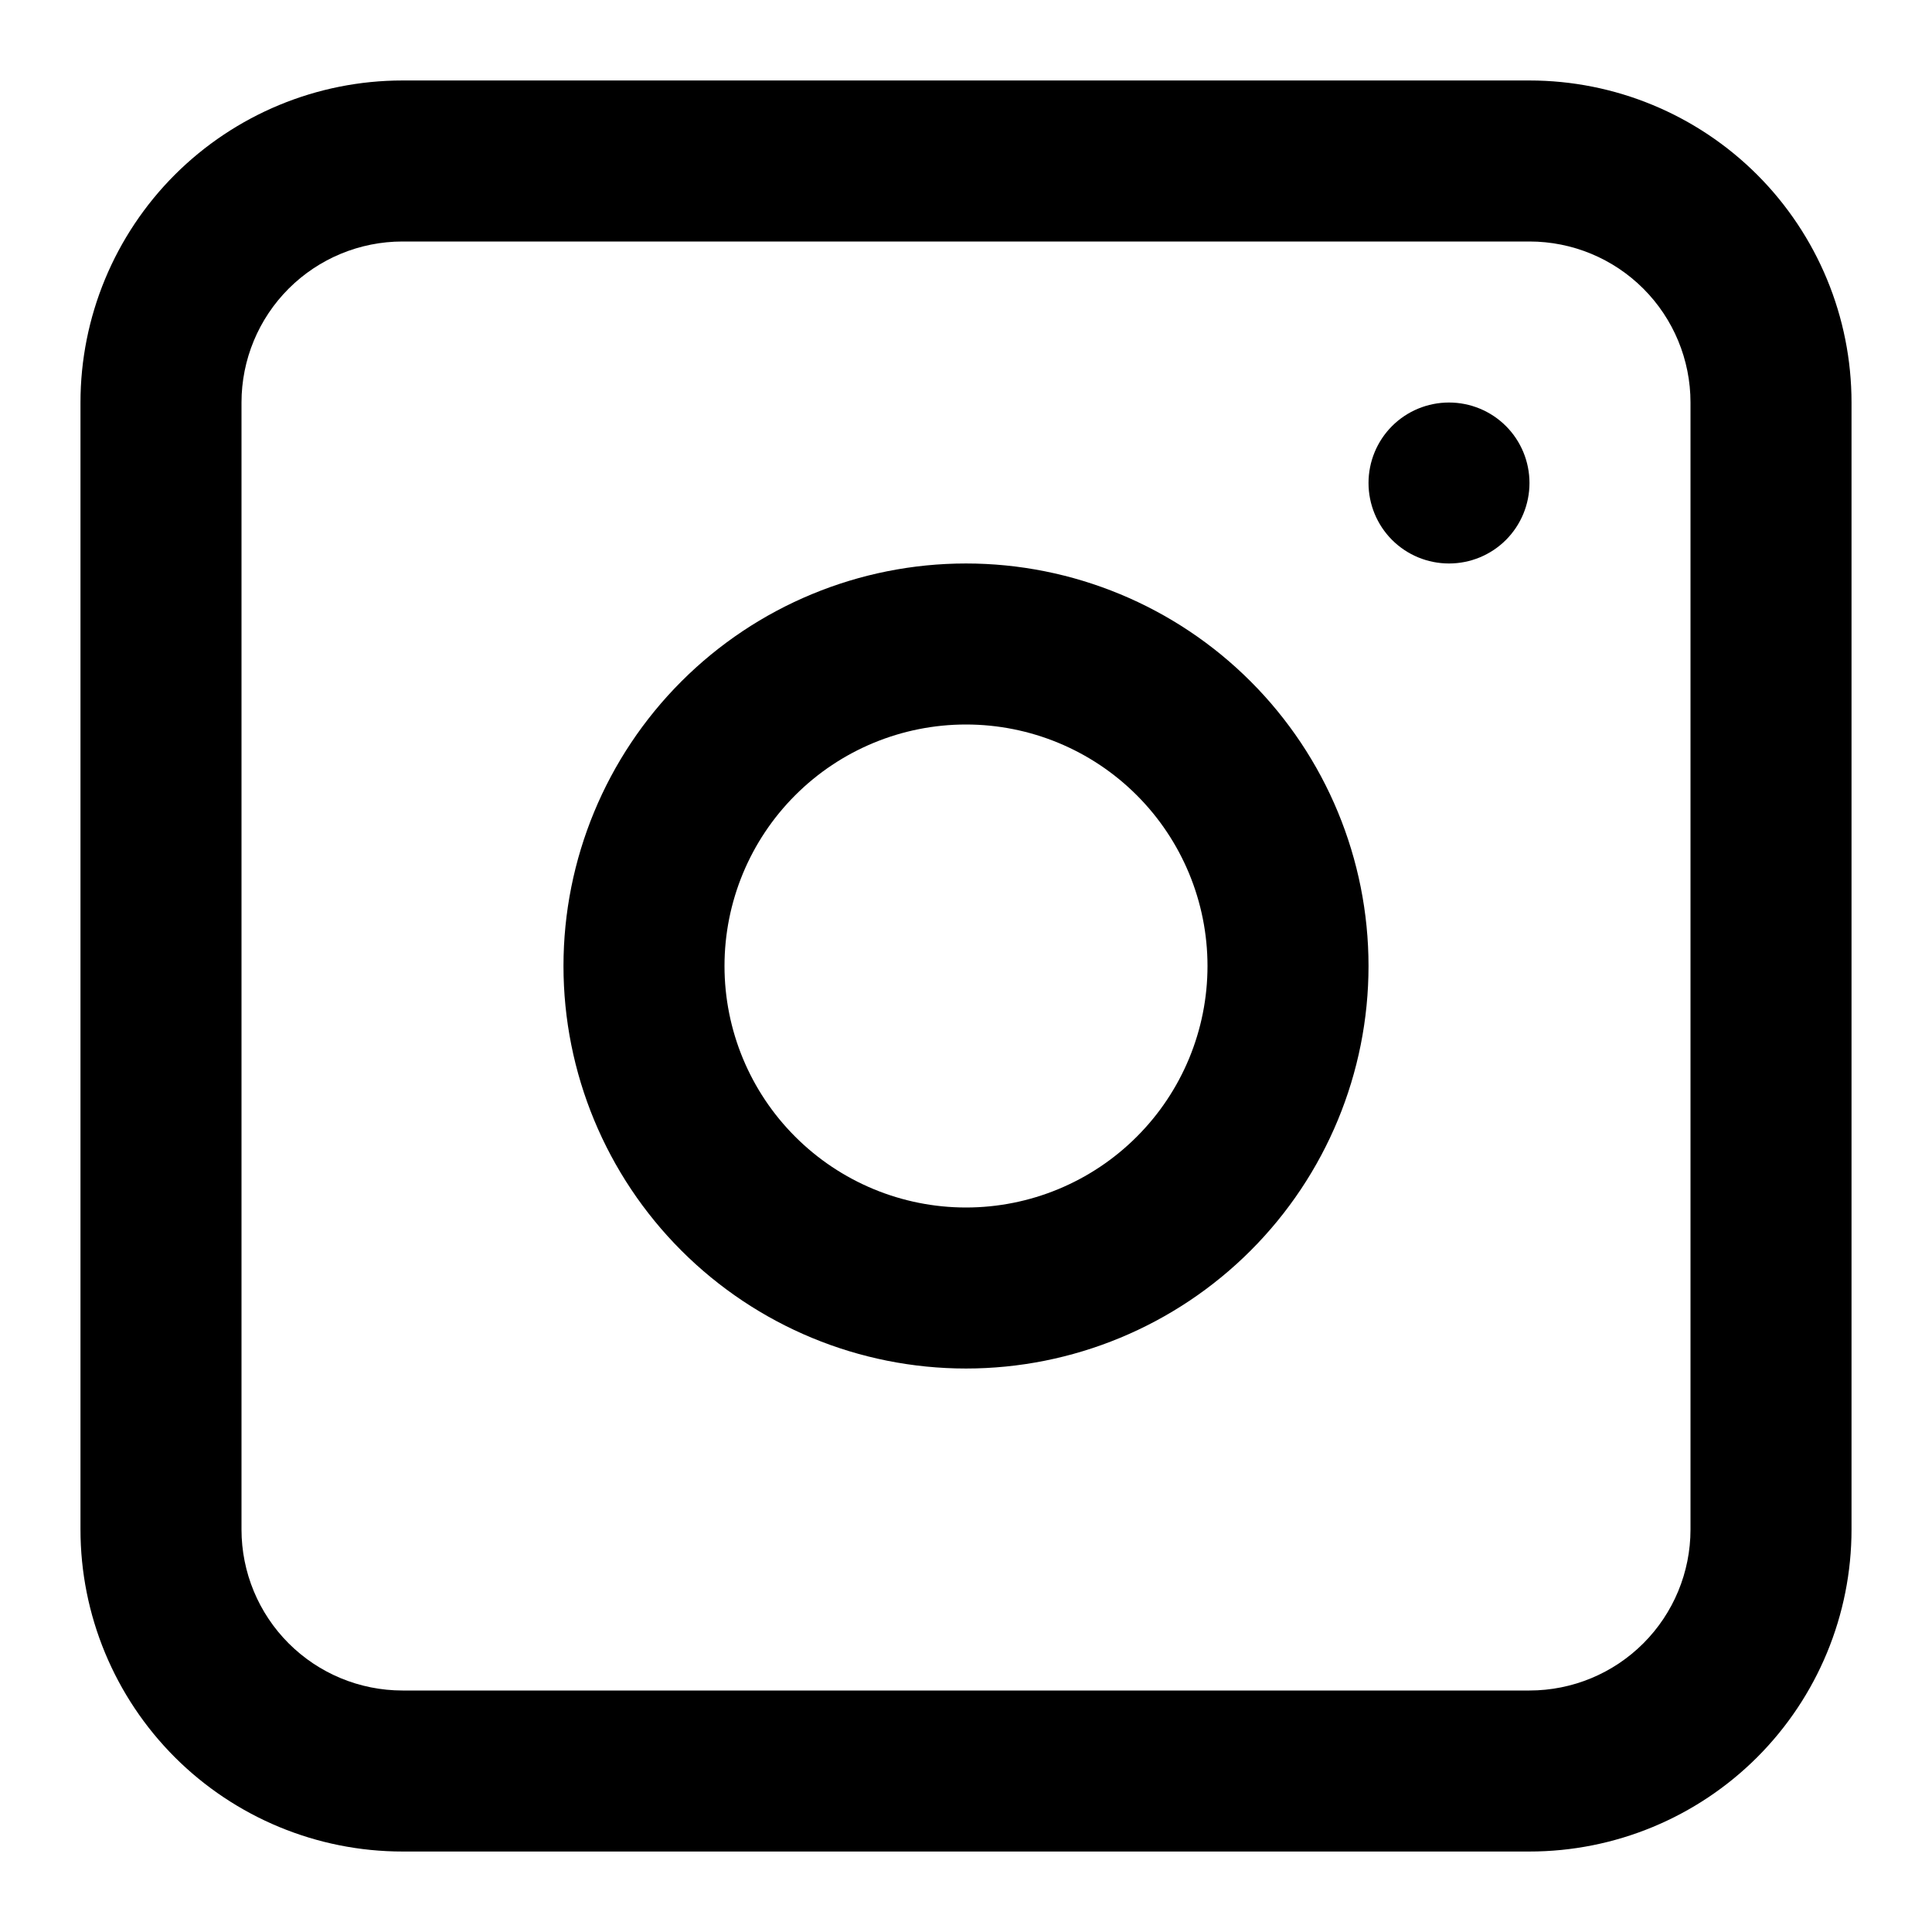 <svg  viewBox="0 0 32 32" fill="none" xmlns="http://www.w3.org/2000/svg">
<path fill-rule="evenodd" clip-rule="evenodd" d="M16 9.333C14.232 9.333 12.536 10.036 11.286 11.286C10.036 12.536 9.333 14.232 9.333 16C9.333 17.768 10.036 19.464 11.286 20.714C12.536 21.964 14.232 22.667 16 22.667C17.768 22.667 19.464 21.964 20.714 20.714C21.964 19.464 22.667 17.768 22.667 16C22.667 14.232 21.964 12.536 20.714 11.286C19.464 10.036 17.768 9.333 16 9.333ZM12 16C12 17.061 12.421 18.078 13.172 18.828C13.922 19.578 14.939 20 16 20C17.061 20 18.078 19.578 18.828 18.828C19.579 18.078 20 17.061 20 16C20 14.939 19.579 13.922 18.828 13.171C18.078 12.421 17.061 12 16 12C14.939 12 13.922 12.421 13.172 13.171C12.421 13.922 12 14.939 12 16Z" fill="current"/>
<path d="M24 6.667C23.646 6.667 23.307 6.807 23.057 7.057C22.807 7.307 22.667 7.646 22.667 8C22.667 8.353 22.807 8.693 23.057 8.943C23.307 9.193 23.646 9.333 24 9.333C24.354 9.333 24.693 9.193 24.943 8.943C25.193 8.693 25.333 8.353 25.333 8C25.333 7.646 25.193 7.307 24.943 7.057C24.693 6.807 24.354 6.667 24 6.667Z" fill="current"/>
<path fill-rule="evenodd" clip-rule="evenodd" d="M6.667 1.333C5.252 1.333 3.896 1.895 2.895 2.895C1.895 3.896 1.333 5.252 1.333 6.667V25.333C1.333 26.748 1.895 28.104 2.895 29.105C3.896 30.105 5.252 30.667 6.667 30.667H25.333C26.748 30.667 28.104 30.105 29.105 29.105C30.105 28.104 30.667 26.748 30.667 25.333V6.667C30.667 5.252 30.105 3.896 29.105 2.895C28.104 1.895 26.748 1.333 25.333 1.333H6.667ZM25.333 4H6.667C5.959 4 5.281 4.281 4.781 4.781C4.281 5.281 4 5.959 4 6.667V25.333C4 26.041 4.281 26.719 4.781 27.219C5.281 27.719 5.959 28 6.667 28H25.333C26.041 28 26.719 27.719 27.219 27.219C27.719 26.719 28 26.041 28 25.333V6.667C28 5.959 27.719 5.281 27.219 4.781C26.719 4.281 26.041 4 25.333 4Z" fill="current"/>
</svg>
